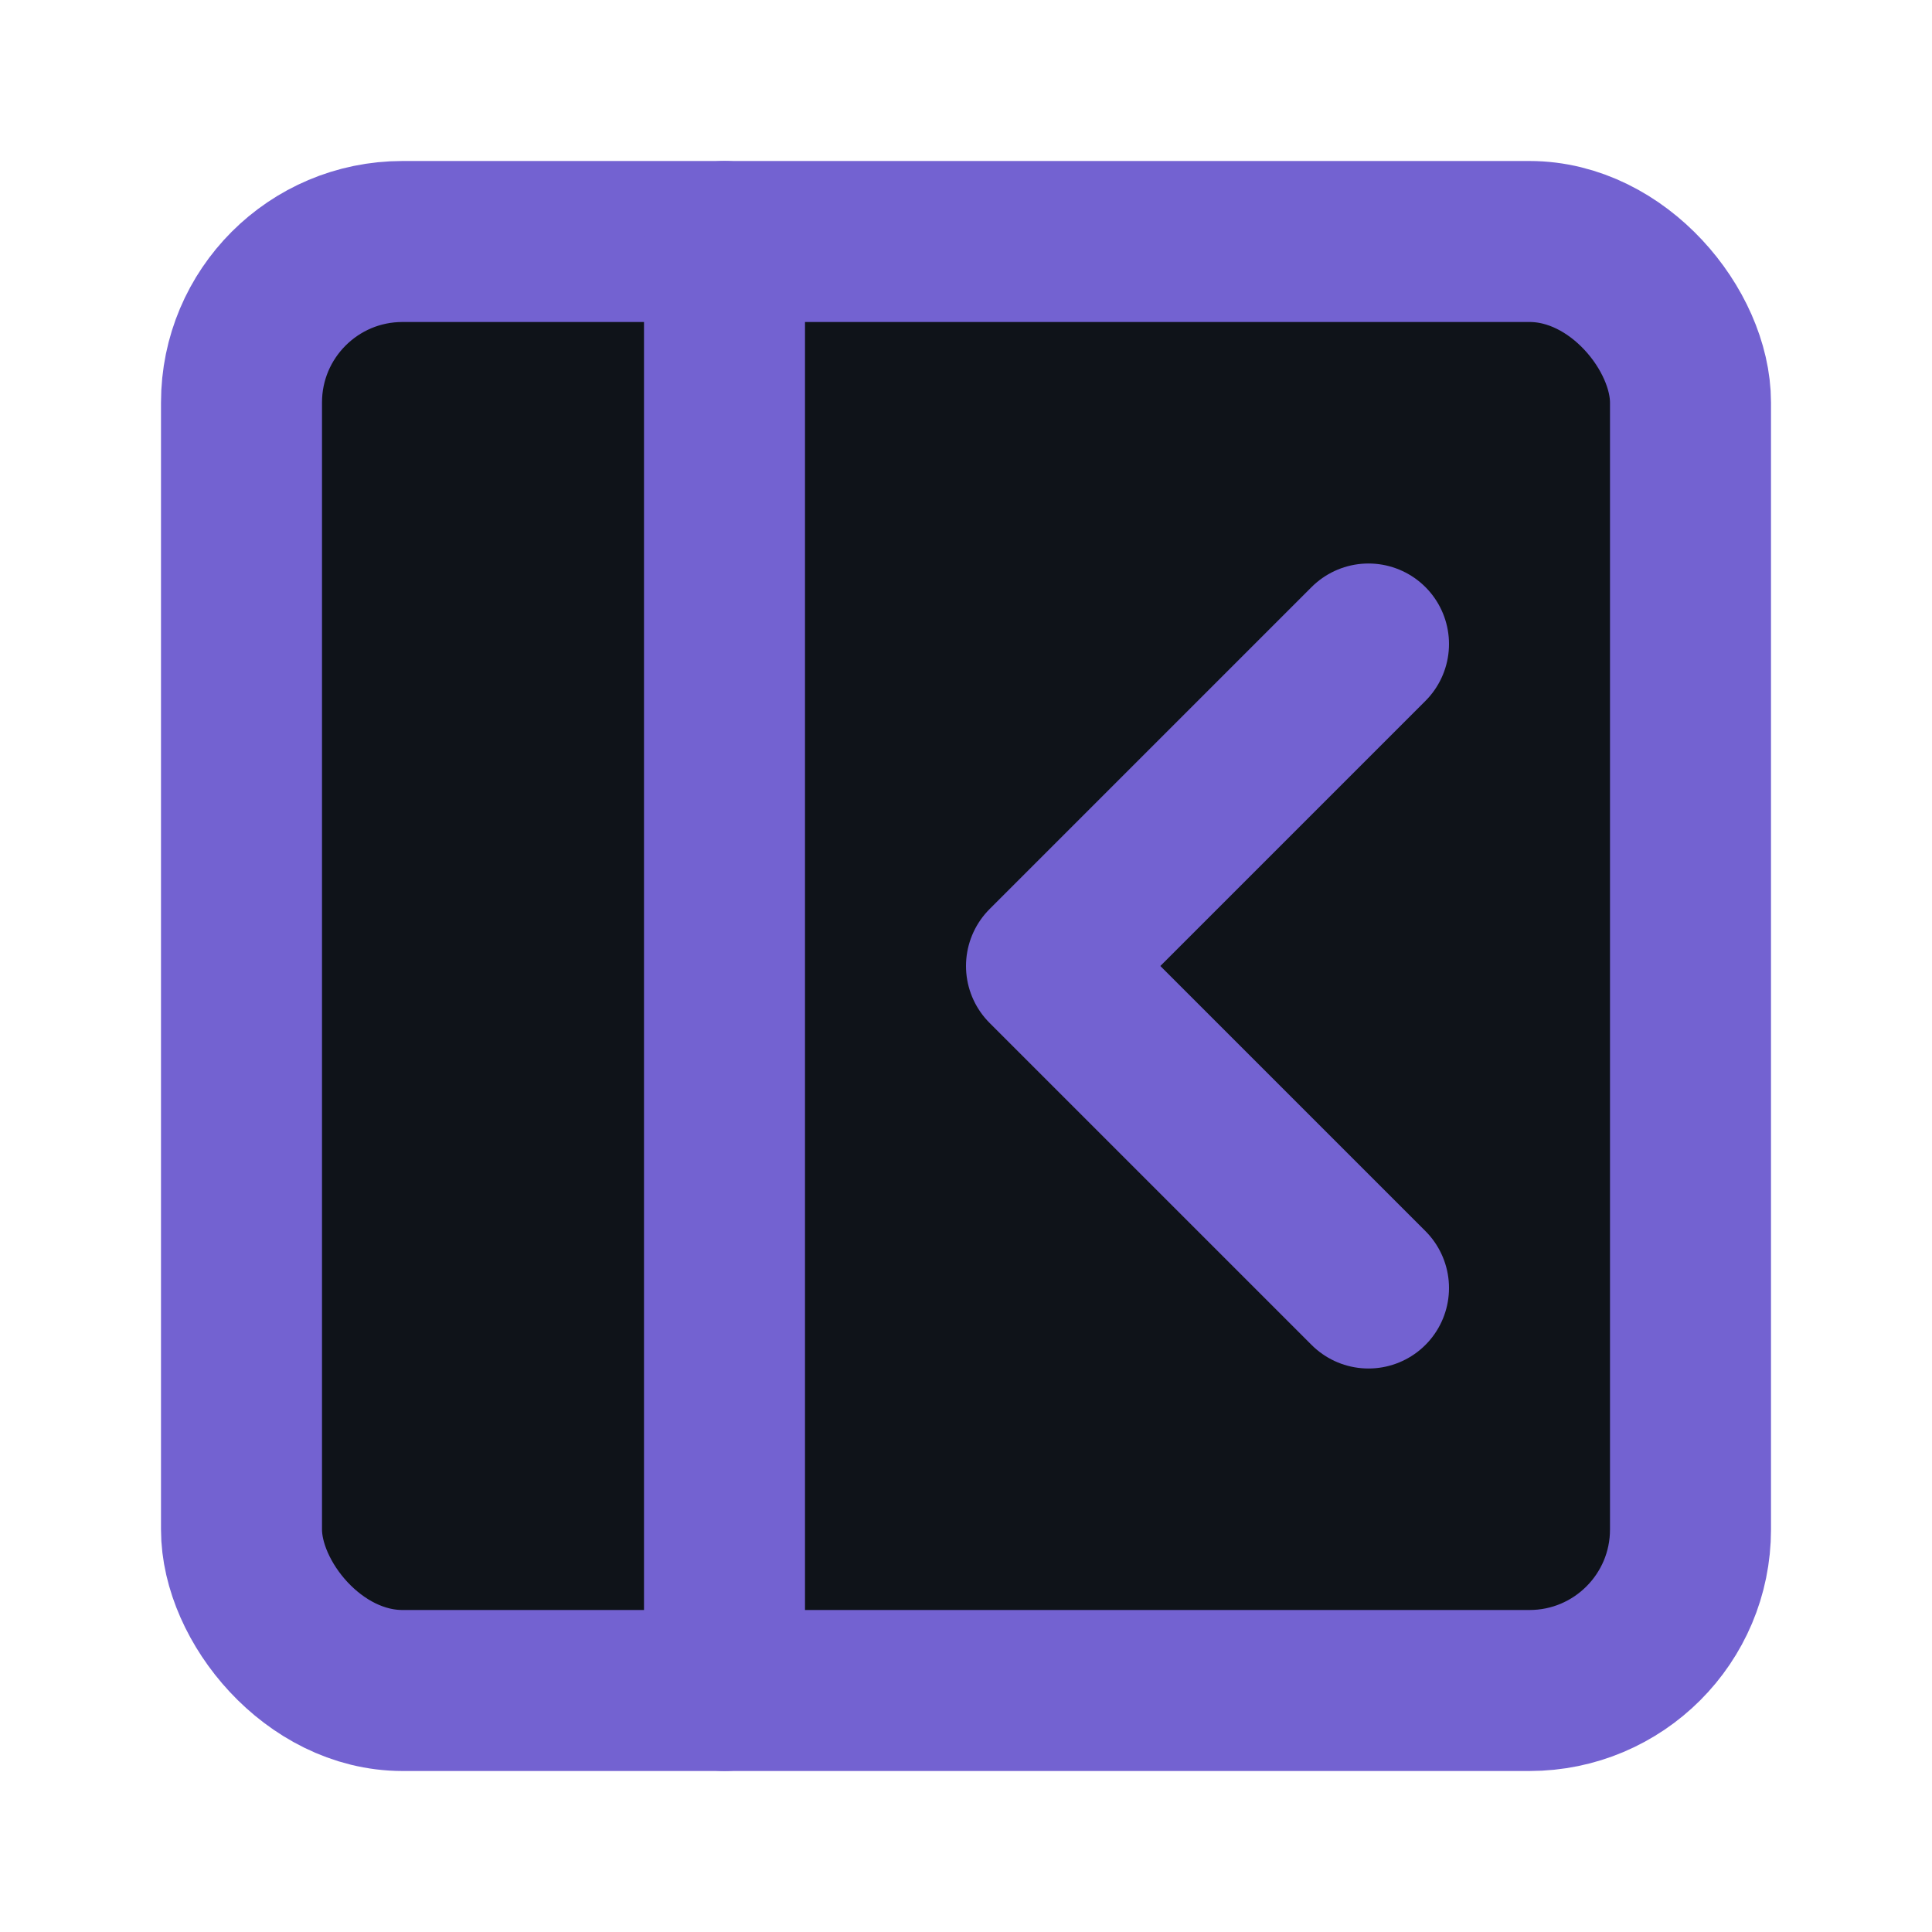 <svg
  xmlns="http://www.w3.org/2000/svg"
  width="24"
  height="24"
  viewBox="0 0 24 24"
  fill="#0F1319"
  stroke="#7362D1"
  stroke-width="2"
  stroke-linecap="round"
  stroke-linejoin="round"
>
  <rect x="3" y="3" width="18" height="18" rx="2" ry="2" />
  <line x1="9" y1="3" x2="9" y2="21" />
  <path d="M17 16l-4-4 4-4" />
</svg>
